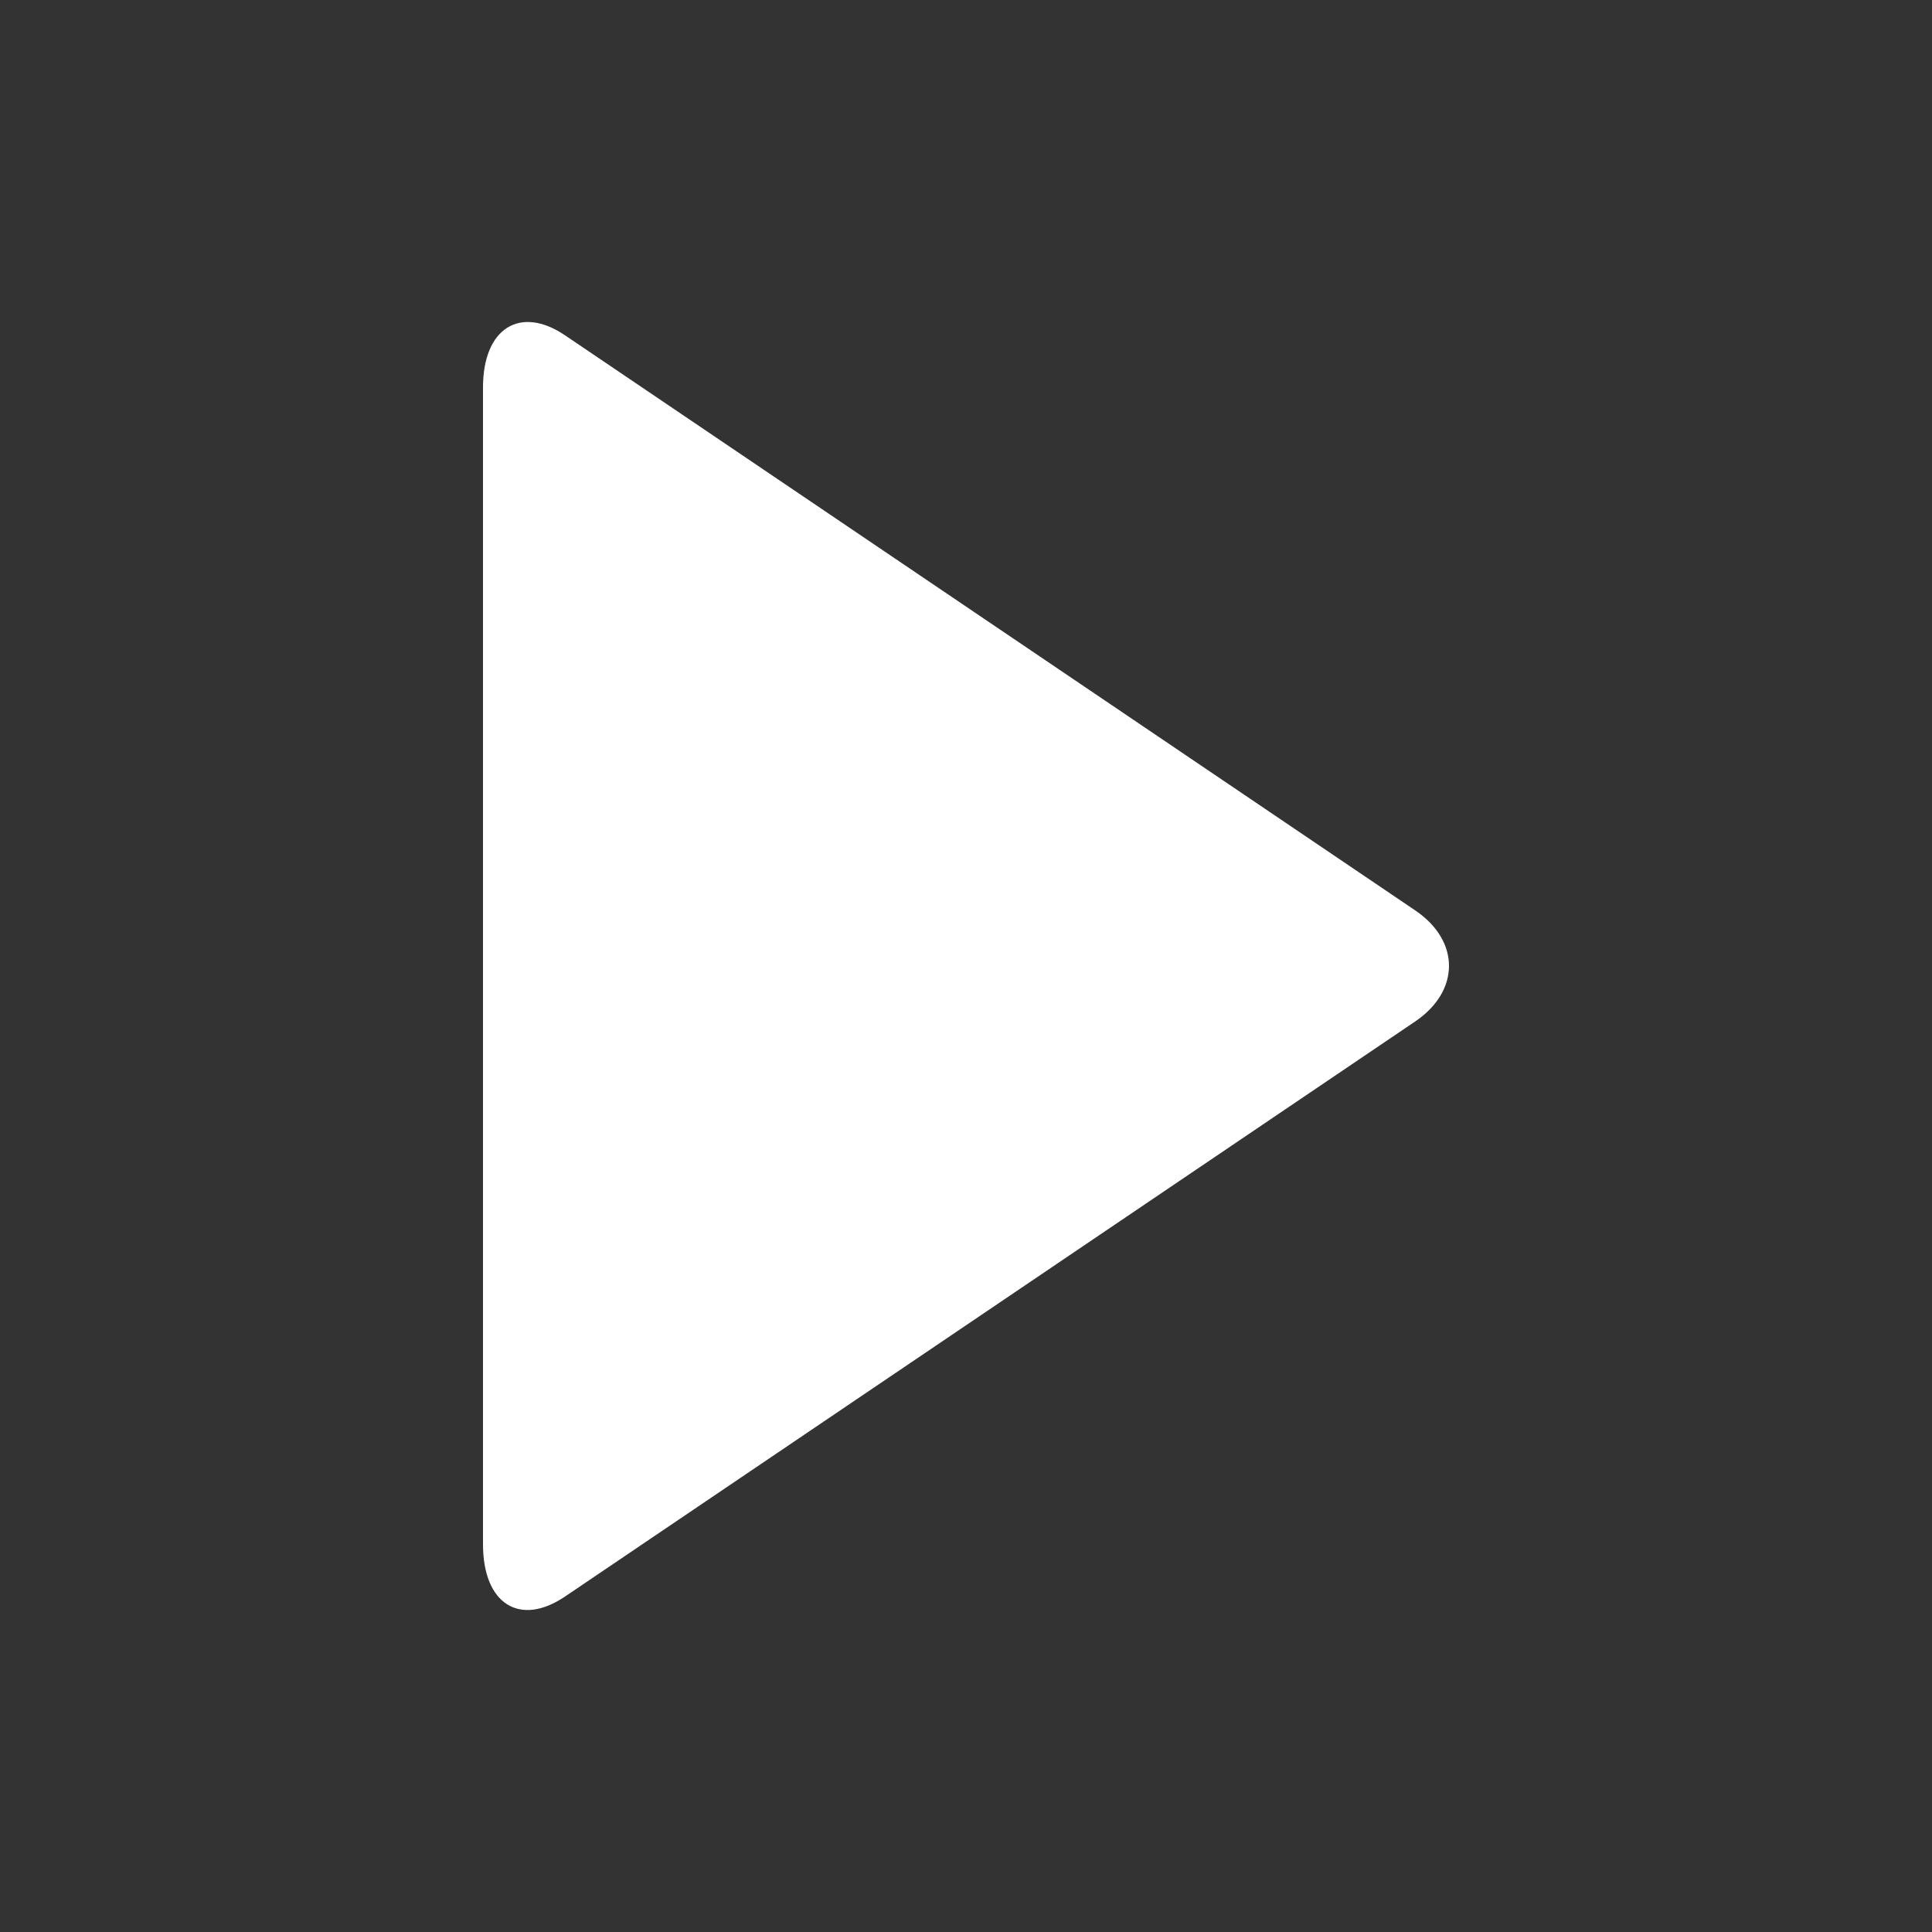 <?xml version="1.0" encoding="UTF-8"?>
<svg width="24px" height="24px" viewBox="0 0 24 24" version="1.1" xmlns="http://www.w3.org/2000/svg" xmlns:xlink="http://www.w3.org/1999/xlink">
    <rect x="0" y="0" width="24" height="24" fill="#333333" stroke="none"/>
    <!-- Generator: Sketch 42 (36781) - http://www.bohemiancoding.com/sketch -->
    <title>icon_play</title>
    <desc>Created with Sketch.</desc>
    <defs></defs>
    <g id="icons" stroke="none" stroke-width="1" fill="none" fill-rule="evenodd">
        <g id="icon_play" fill="#FFFFFF">
            <path d="M17.58,11.309 C18.143,11.69 18.137,12.312 17.58,12.689 L7.02,19.832 C6.457,20.213 6,19.925 6,19.184 L6,4.813 C6,4.075 6.463,3.789 7.02,4.166 L17.58,11.309 Z" id="play"></path>
        </g>
    </g>
</svg>